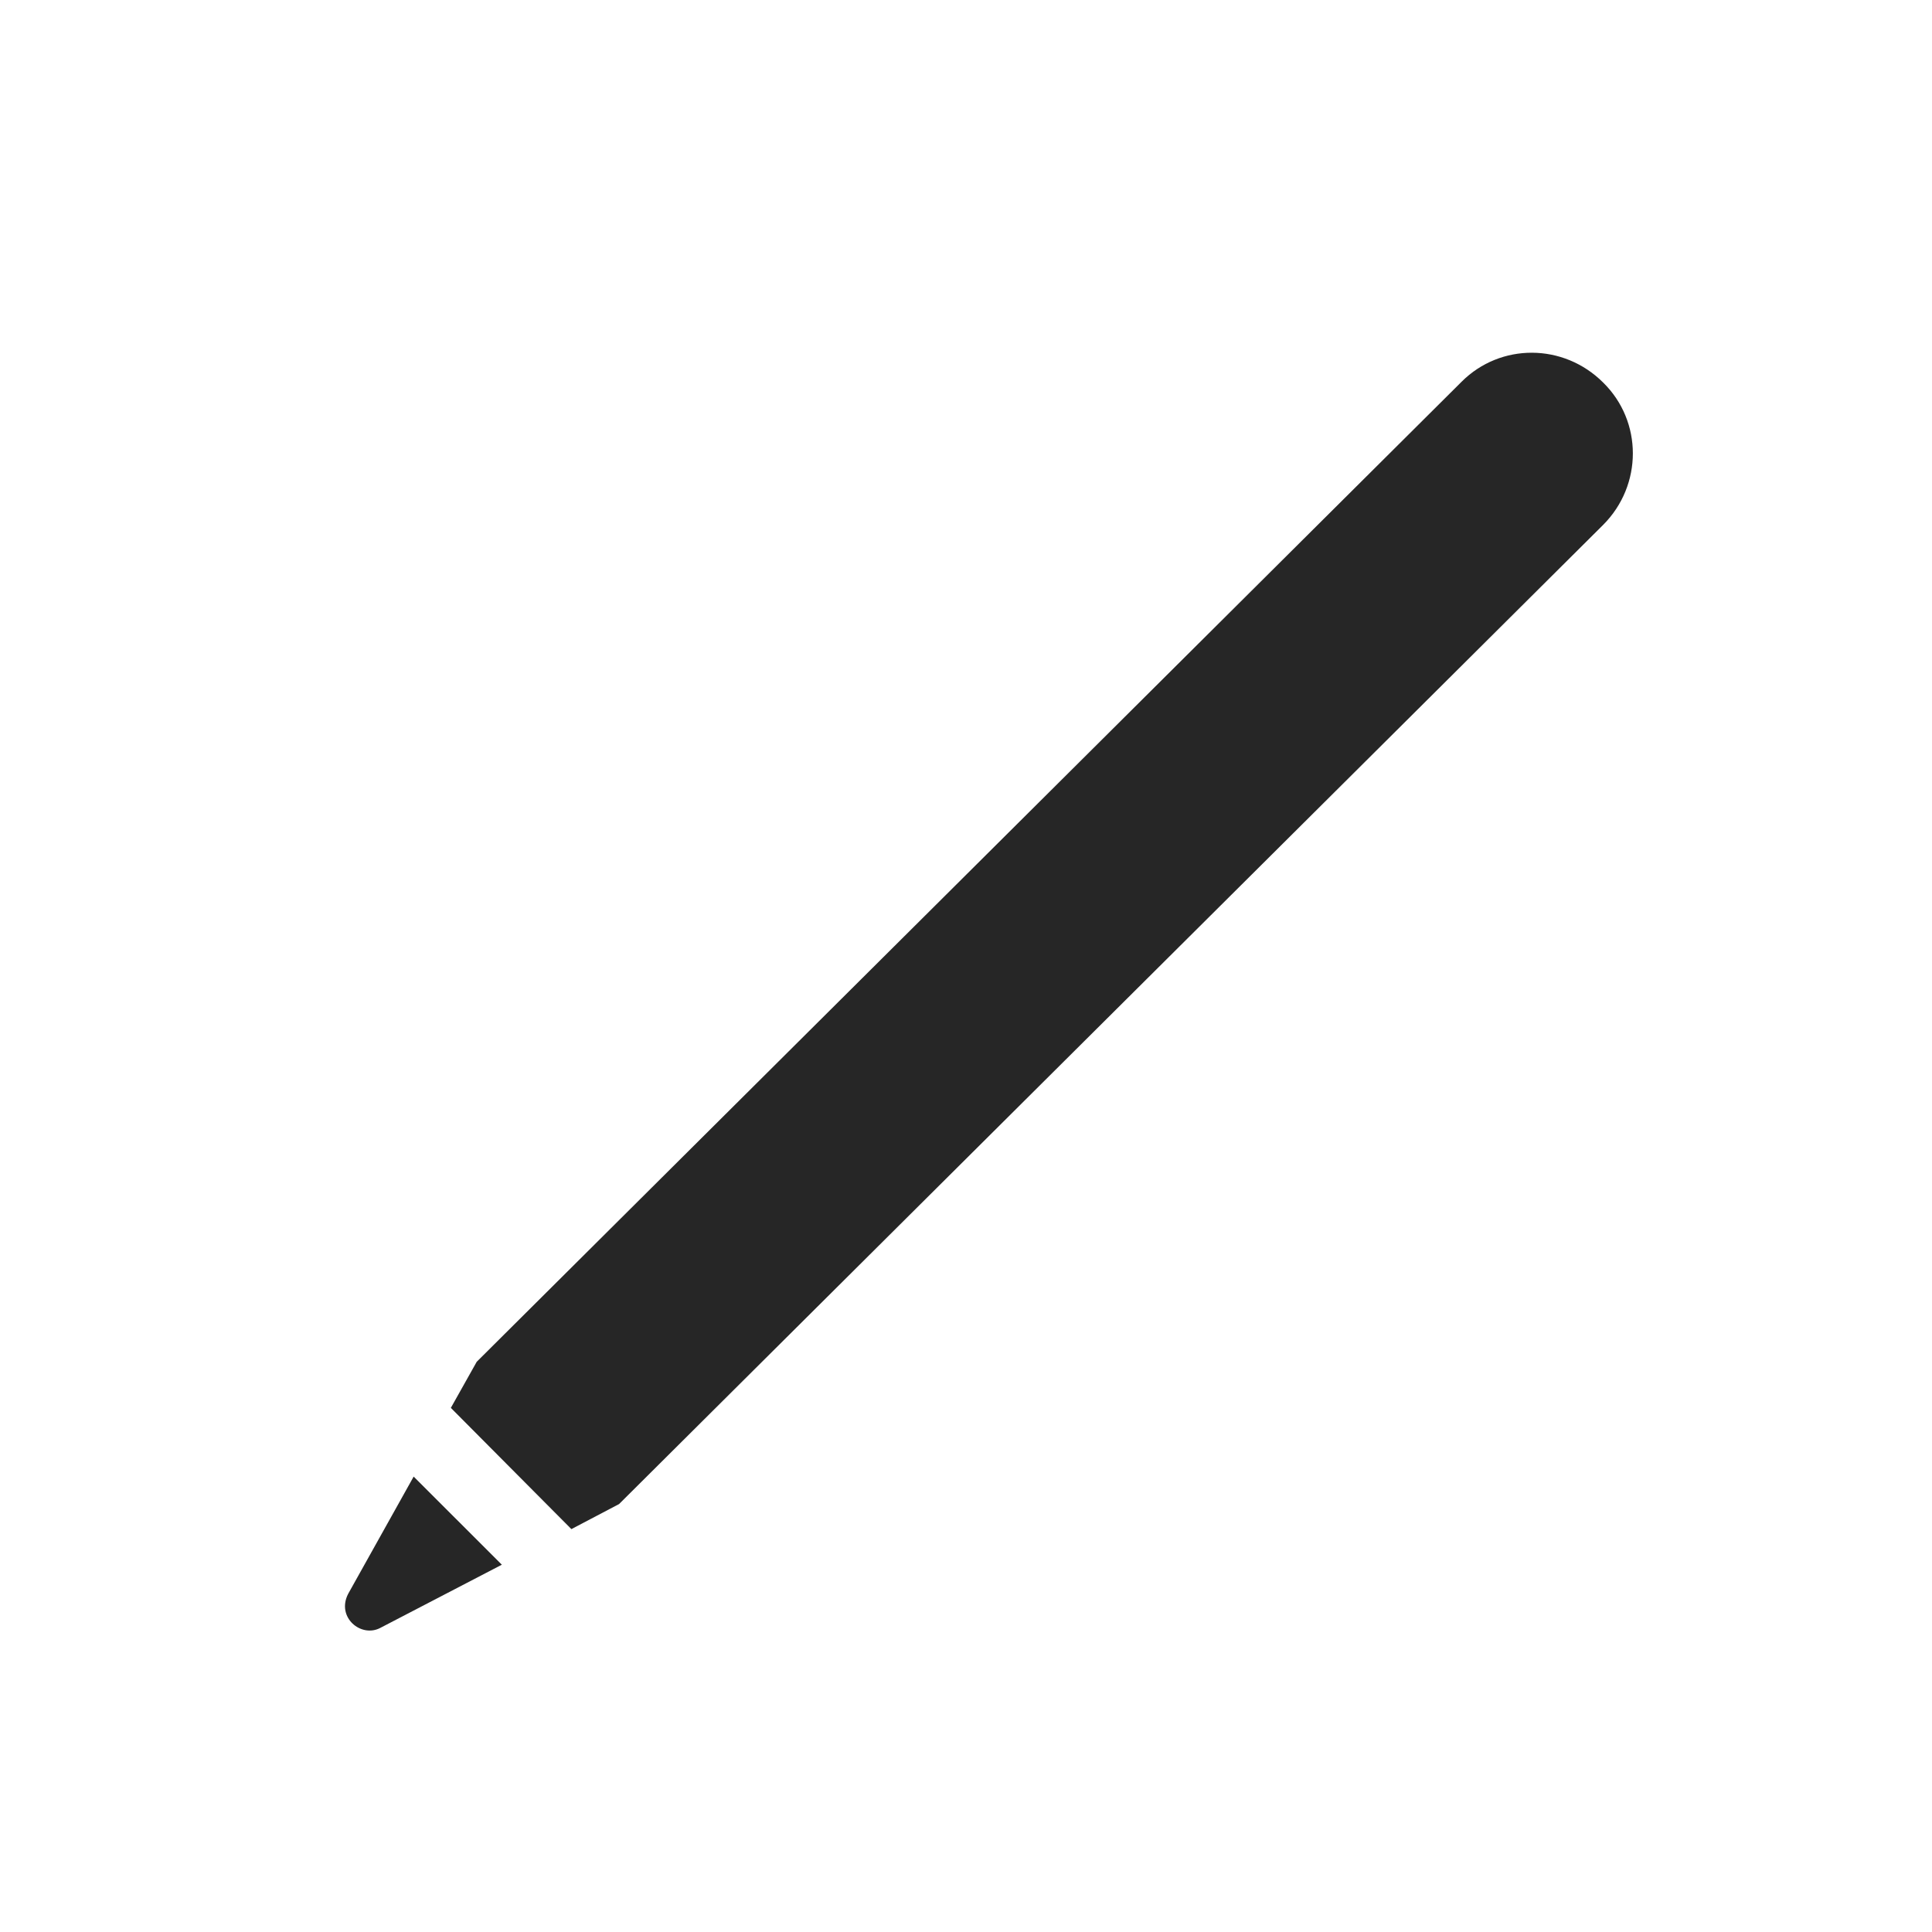 <svg width="28" height="28" viewBox="0 0 28 28" fill="none" xmlns="http://www.w3.org/2000/svg">
<g clip-path="url(#clip0_2124_24705)">
<path d="M5.046 23.099C4.87 23.439 5.234 23.743 5.515 23.591L7.273 22.677L5.995 21.4L5.046 23.099ZM6.534 20.404L8.281 22.161L8.972 21.798L23.234 7.607C23.808 7.032 23.808 6.107 23.234 5.544C22.659 4.97 21.745 4.97 21.183 5.532L6.909 19.736L6.534 20.404Z" fill="black" fill-opacity="0.85"/>
</g>
<defs>
<clipPath id="clip0_2124_24705">
<rect width="18.664" height="18.631" fill="white" transform="translate(5 5)"/>
</clipPath>
</defs>
</svg>
